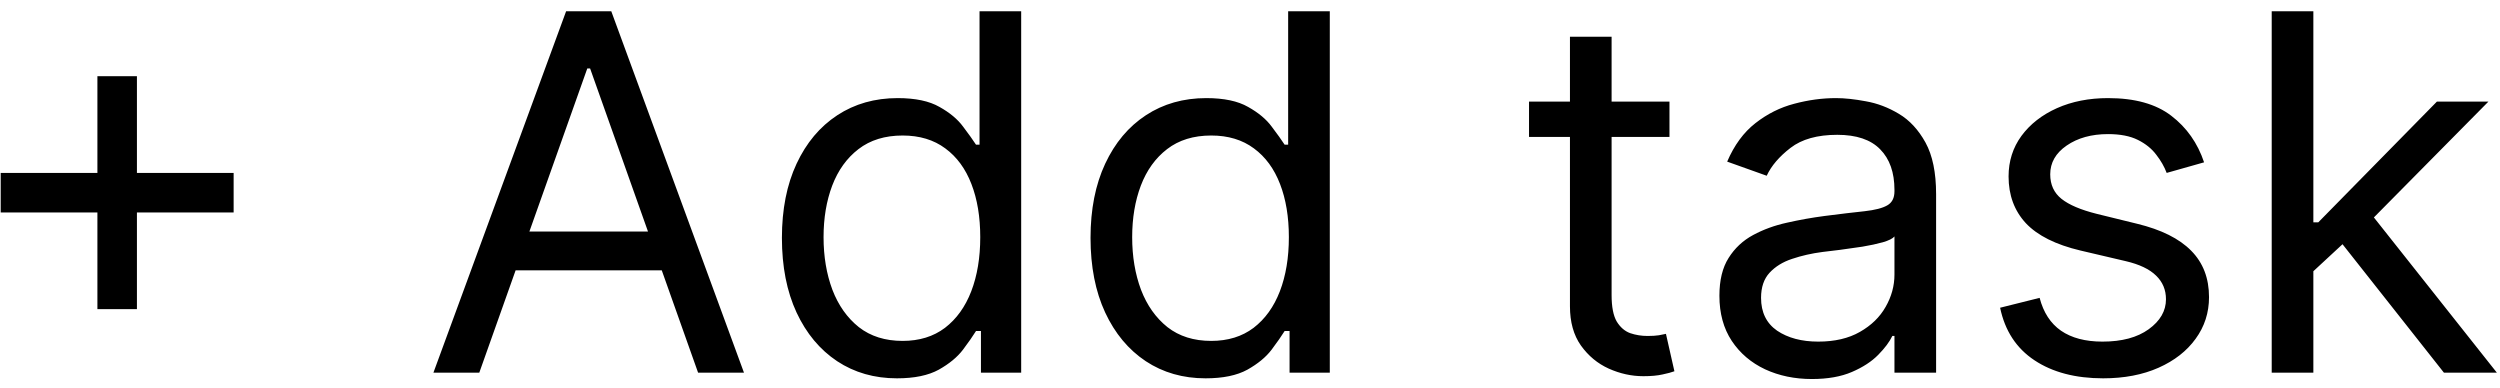 <svg width="161" height="25" viewBox="0 0 161 25" fill="none" xmlns="http://www.w3.org/2000/svg">
<path d="M6.273 19.909V4.909H8.818V19.909H6.273ZM0.045 13.682V11.136H15.046V13.682H0.045ZM30.866 24H27.912L36.457 0.727H39.367L47.912 24H44.957L38.003 4.409H37.821L30.866 24ZM31.957 14.909H43.867V17.409H31.957V14.909ZM57.764 24.364C56.31 24.364 55.026 23.996 53.912 23.261C52.798 22.519 51.927 21.474 51.298 20.125C50.669 18.769 50.355 17.167 50.355 15.318C50.355 13.485 50.669 11.894 51.298 10.546C51.927 9.197 52.802 8.155 53.923 7.42C55.044 6.686 56.34 6.318 57.81 6.318C58.946 6.318 59.844 6.508 60.503 6.886C61.169 7.258 61.677 7.682 62.026 8.159C62.382 8.629 62.658 9.015 62.855 9.318H63.082V0.727H65.764V24H63.173V21.318H62.855C62.658 21.636 62.378 22.038 62.014 22.523C61.651 23 61.132 23.428 60.457 23.807C59.783 24.178 58.885 24.364 57.764 24.364ZM58.128 21.954C59.204 21.954 60.113 21.674 60.855 21.114C61.597 20.546 62.162 19.761 62.548 18.761C62.935 17.754 63.128 16.591 63.128 15.273C63.128 13.97 62.938 12.829 62.56 11.852C62.181 10.867 61.62 10.102 60.878 9.557C60.135 9.004 59.219 8.727 58.128 8.727C56.992 8.727 56.044 9.019 55.287 9.602C54.537 10.178 53.972 10.962 53.594 11.954C53.222 12.939 53.037 14.046 53.037 15.273C53.037 16.515 53.226 17.644 53.605 18.659C53.992 19.667 54.56 20.47 55.31 21.068C56.067 21.659 57.007 21.954 58.128 21.954ZM77.639 24.364C76.185 24.364 74.901 23.996 73.787 23.261C72.673 22.519 71.802 21.474 71.173 20.125C70.544 18.769 70.23 17.167 70.23 15.318C70.23 13.485 70.544 11.894 71.173 10.546C71.802 9.197 72.677 8.155 73.798 7.42C74.919 6.686 76.215 6.318 77.685 6.318C78.821 6.318 79.719 6.508 80.378 6.886C81.044 7.258 81.552 7.682 81.901 8.159C82.257 8.629 82.533 9.015 82.73 9.318H82.957V0.727H85.639V24H83.048V21.318H82.73C82.533 21.636 82.253 22.038 81.889 22.523C81.526 23 81.007 23.428 80.332 23.807C79.658 24.178 78.76 24.364 77.639 24.364ZM78.003 21.954C79.079 21.954 79.988 21.674 80.73 21.114C81.472 20.546 82.037 19.761 82.423 18.761C82.81 17.754 83.003 16.591 83.003 15.273C83.003 13.97 82.813 12.829 82.435 11.852C82.056 10.867 81.495 10.102 80.753 9.557C80.01 9.004 79.094 8.727 78.003 8.727C76.867 8.727 75.919 9.019 75.162 9.602C74.412 10.178 73.847 10.962 73.469 11.954C73.097 12.939 72.912 14.046 72.912 15.273C72.912 16.515 73.101 17.644 73.48 18.659C73.867 19.667 74.435 20.47 75.185 21.068C75.942 21.659 76.882 21.954 78.003 21.954ZM107.514 6.545V8.818H98.469V6.545H107.514ZM101.105 2.364H103.787V19C103.787 19.758 103.897 20.326 104.116 20.704C104.344 21.076 104.632 21.326 104.98 21.454C105.336 21.576 105.711 21.636 106.105 21.636C106.401 21.636 106.643 21.621 106.832 21.591C107.022 21.553 107.173 21.523 107.287 21.5L107.832 23.909C107.651 23.977 107.397 24.046 107.071 24.114C106.745 24.189 106.332 24.227 105.832 24.227C105.075 24.227 104.332 24.064 103.605 23.739C102.885 23.413 102.287 22.917 101.81 22.25C101.34 21.583 101.105 20.742 101.105 19.727V2.364ZM116.685 24.409C115.579 24.409 114.575 24.201 113.673 23.784C112.772 23.36 112.056 22.75 111.526 21.954C110.995 21.151 110.73 20.182 110.73 19.046C110.73 18.046 110.927 17.235 111.321 16.614C111.715 15.985 112.241 15.492 112.901 15.136C113.56 14.78 114.287 14.515 115.082 14.341C115.885 14.159 116.692 14.015 117.503 13.909C118.563 13.773 119.423 13.671 120.082 13.602C120.749 13.527 121.234 13.402 121.537 13.227C121.848 13.053 122.003 12.75 122.003 12.318V12.227C122.003 11.106 121.696 10.235 121.082 9.614C120.476 8.992 119.556 8.682 118.321 8.682C117.041 8.682 116.037 8.962 115.31 9.523C114.582 10.083 114.071 10.682 113.776 11.318L111.23 10.409C111.685 9.348 112.291 8.523 113.048 7.932C113.813 7.333 114.647 6.917 115.548 6.682C116.457 6.439 117.351 6.318 118.23 6.318C118.791 6.318 119.435 6.386 120.162 6.523C120.897 6.652 121.605 6.92 122.287 7.33C122.976 7.739 123.548 8.356 124.003 9.182C124.457 10.008 124.685 11.114 124.685 12.5V24H122.003V21.636H121.866C121.685 22.015 121.382 22.421 120.957 22.852C120.533 23.284 119.969 23.651 119.264 23.954C118.56 24.258 117.7 24.409 116.685 24.409ZM117.094 22C118.154 22 119.048 21.792 119.776 21.375C120.51 20.958 121.063 20.421 121.435 19.761C121.813 19.102 122.003 18.409 122.003 17.682V15.227C121.889 15.364 121.639 15.489 121.253 15.602C120.874 15.708 120.435 15.803 119.935 15.886C119.442 15.962 118.961 16.03 118.491 16.091C118.029 16.144 117.654 16.189 117.366 16.227C116.67 16.318 116.018 16.466 115.412 16.671C114.813 16.867 114.329 17.167 113.957 17.568C113.594 17.962 113.412 18.5 113.412 19.182C113.412 20.114 113.757 20.818 114.446 21.296C115.143 21.765 116.026 22 117.094 22ZM141.943 10.454L139.534 11.136C139.383 10.735 139.159 10.345 138.864 9.966C138.576 9.58 138.182 9.261 137.682 9.011C137.182 8.761 136.542 8.636 135.761 8.636C134.693 8.636 133.803 8.883 133.091 9.375C132.386 9.86 132.034 10.477 132.034 11.227C132.034 11.894 132.277 12.421 132.761 12.807C133.246 13.193 134.004 13.515 135.034 13.773L137.625 14.409C139.186 14.788 140.348 15.367 141.114 16.148C141.879 16.921 142.261 17.917 142.261 19.136C142.261 20.136 141.973 21.03 141.398 21.818C140.83 22.606 140.034 23.227 139.011 23.682C137.989 24.136 136.799 24.364 135.443 24.364C133.663 24.364 132.189 23.977 131.023 23.204C129.856 22.432 129.117 21.303 128.807 19.818L131.352 19.182C131.595 20.121 132.053 20.826 132.727 21.296C133.409 21.765 134.299 22 135.398 22C136.648 22 137.64 21.735 138.375 21.204C139.117 20.667 139.489 20.023 139.489 19.273C139.489 18.667 139.277 18.159 138.852 17.75C138.428 17.333 137.777 17.023 136.898 16.818L133.989 16.136C132.39 15.758 131.216 15.171 130.466 14.375C129.723 13.572 129.352 12.568 129.352 11.364C129.352 10.379 129.629 9.508 130.182 8.75C130.742 7.992 131.504 7.398 132.466 6.966C133.436 6.534 134.534 6.318 135.761 6.318C137.489 6.318 138.845 6.697 139.83 7.455C140.822 8.212 141.527 9.212 141.943 10.454ZM148.798 17.636L148.753 14.318H149.298L156.935 6.545H160.253L152.116 14.773H151.889L148.798 17.636ZM146.298 24V0.727H148.98V24H146.298ZM157.389 24L150.571 15.364L152.48 13.5L160.798 24H157.389Z" fill="black"/>
</svg>

